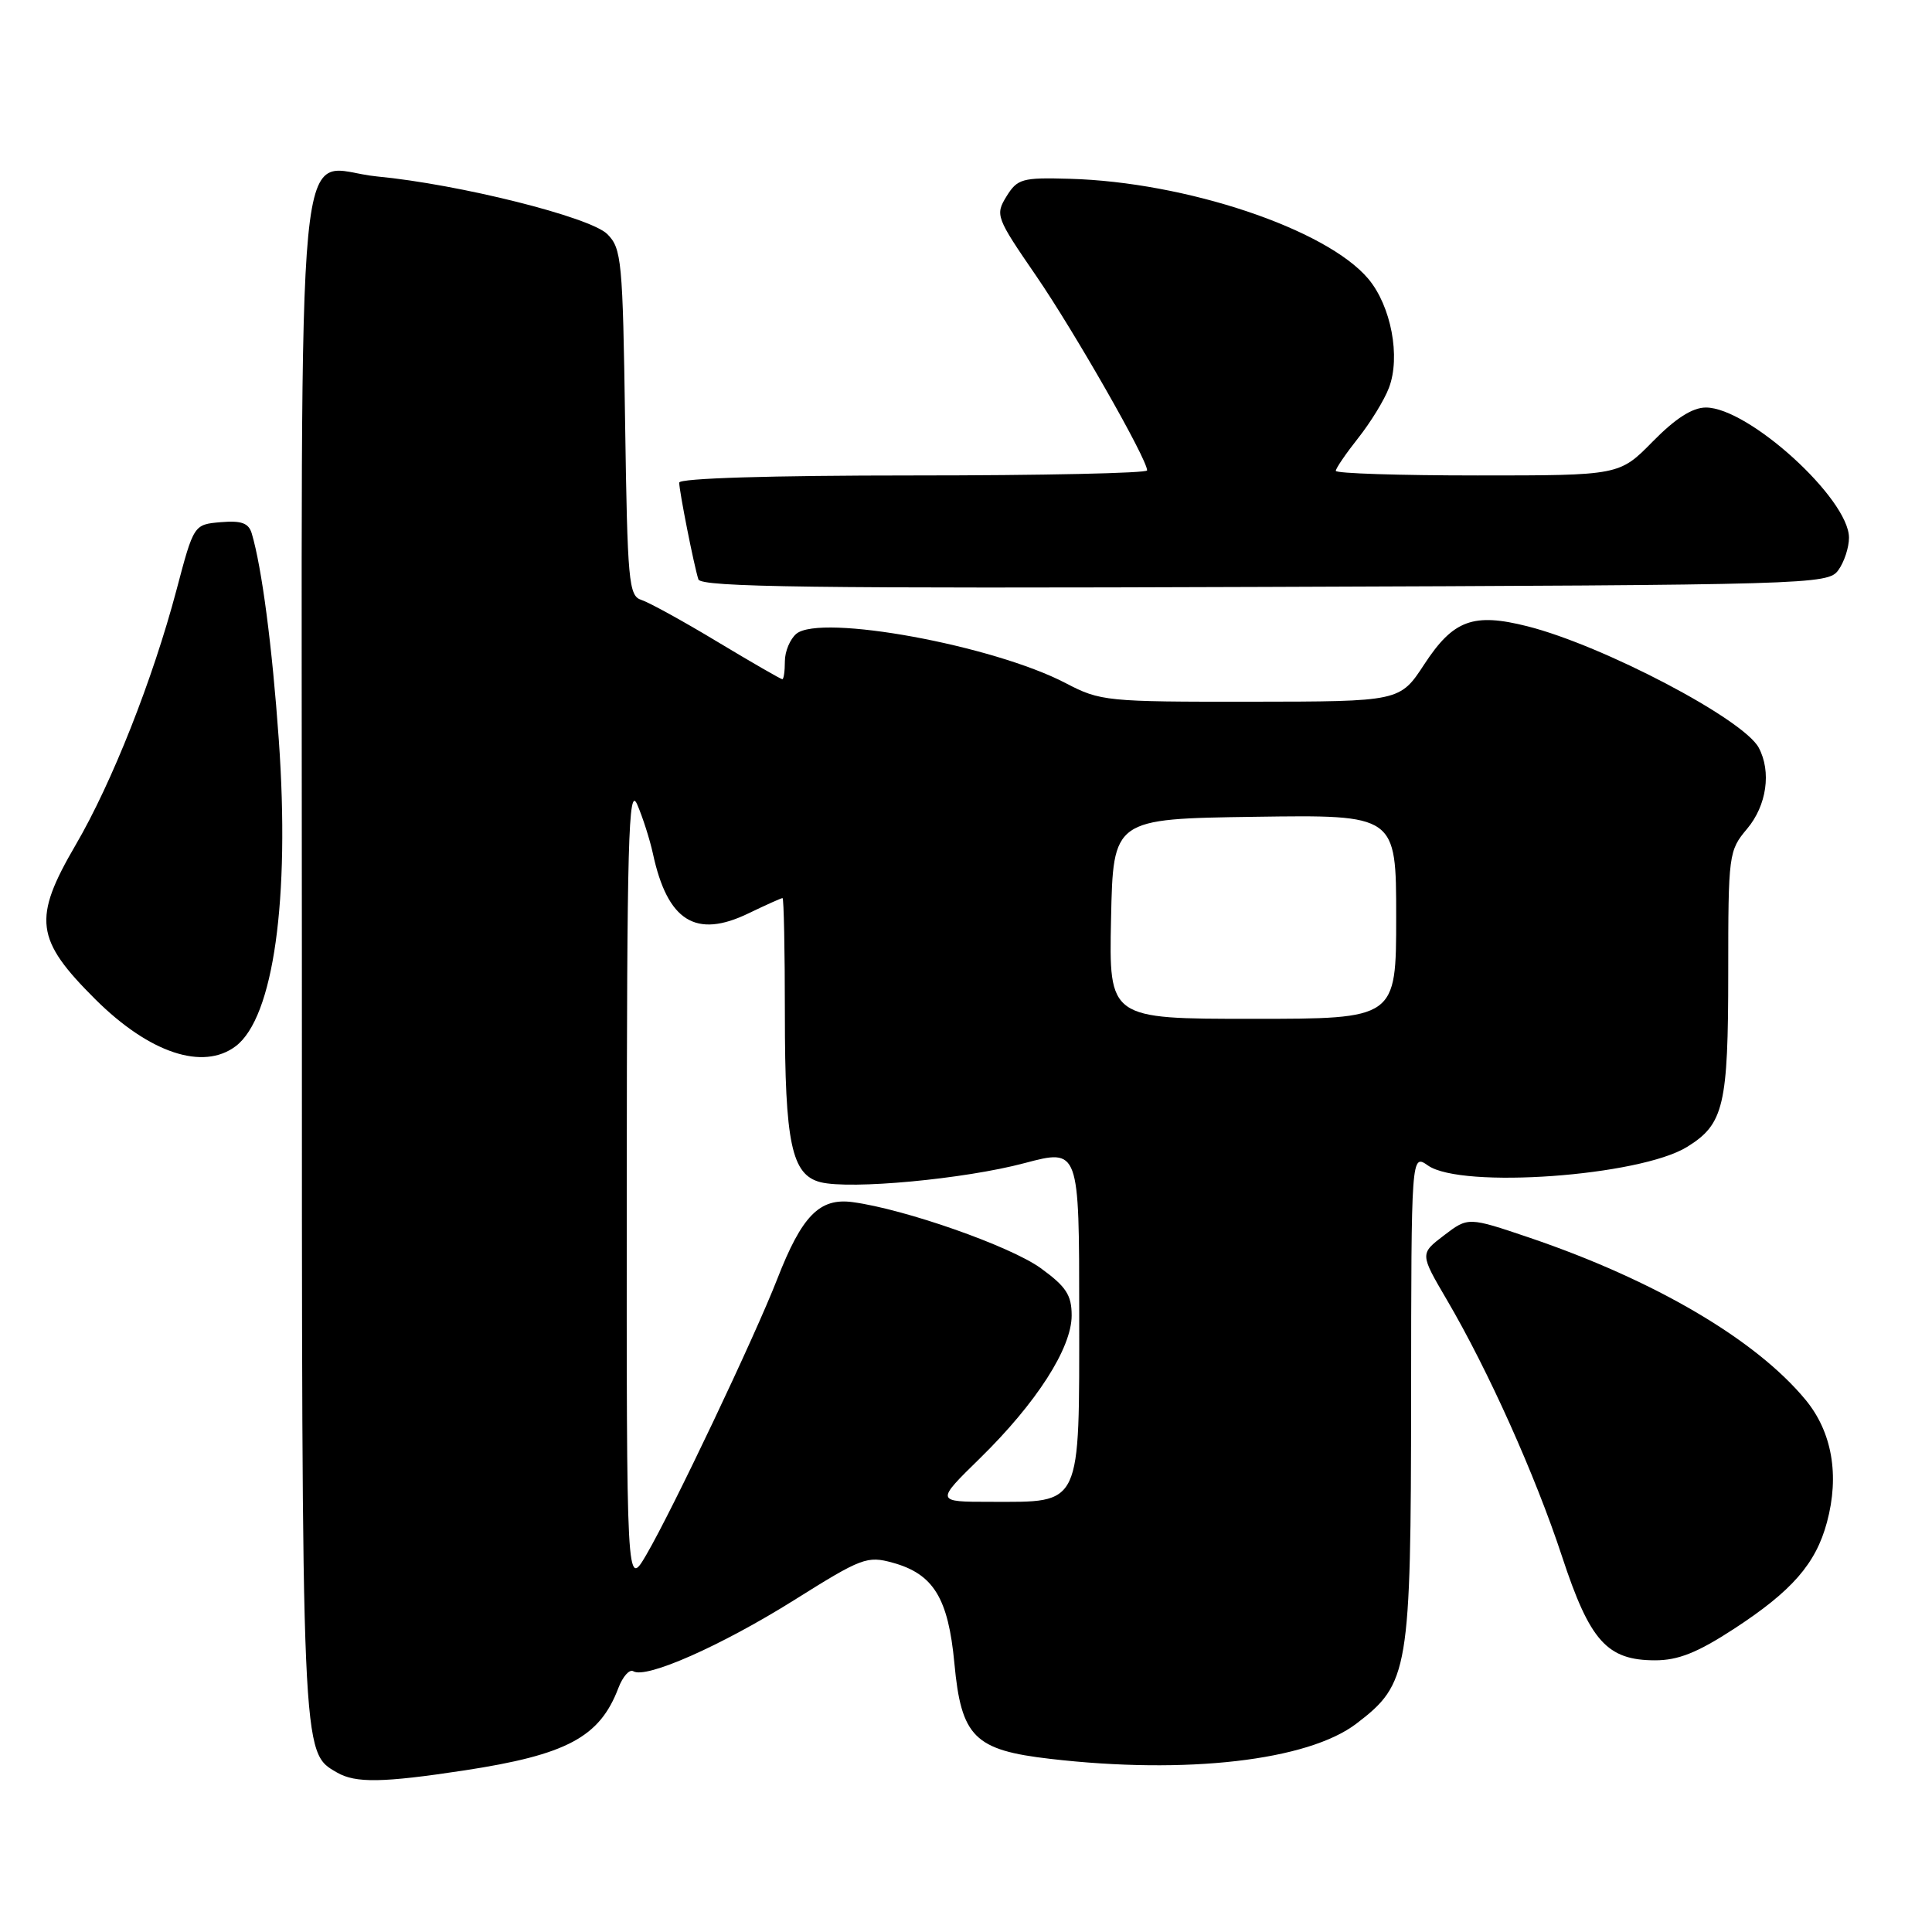 <?xml version="1.0" encoding="UTF-8" standalone="no"?>
<!DOCTYPE svg PUBLIC "-//W3C//DTD SVG 1.1//EN" "http://www.w3.org/Graphics/SVG/1.1/DTD/svg11.dtd" >
<svg xmlns="http://www.w3.org/2000/svg" xmlns:xlink="http://www.w3.org/1999/xlink" version="1.1" viewBox="0 0 256 256">
 <g >
 <path fill="currentColor"
d=" M 61.52 234.59 C 75.09 232.52 79.46 230.19 81.93 223.69 C 82.52 222.14 83.41 221.14 83.92 221.45 C 85.60 222.49 95.61 218.05 105.25 212.01 C 114.17 206.41 114.90 206.13 118.30 207.07 C 123.69 208.56 125.65 211.76 126.46 220.38 C 127.37 230.17 129.10 231.90 139.18 233.06 C 157.20 235.15 173.30 233.30 179.73 228.39 C 186.68 223.09 186.95 221.44 186.98 185.19 C 187.00 152.89 187.00 152.89 189.22 154.44 C 193.66 157.55 217.28 155.85 223.55 151.97 C 228.42 148.96 229.00 146.51 229.00 128.85 C 229.00 113.18 229.06 112.72 231.50 109.82 C 234.10 106.73 234.74 102.25 233.04 99.07 C 231.01 95.28 212.43 85.53 202.41 82.99 C 195.22 81.17 192.58 82.14 188.74 88.00 C 185.50 92.96 185.50 92.96 165.73 92.98 C 146.63 93.00 145.80 92.92 141.23 90.53 C 131.61 85.50 108.74 81.31 105.52 83.98 C 104.69 84.68 104.00 86.31 104.00 87.62 C 104.00 88.93 103.85 90.00 103.66 90.00 C 103.47 90.00 99.60 87.77 95.06 85.04 C 90.52 82.30 85.98 79.81 84.98 79.49 C 83.31 78.96 83.14 77.11 82.83 55.98 C 82.52 34.51 82.37 32.92 80.47 31.02 C 78.20 28.76 60.88 24.42 49.95 23.38 C 38.92 22.32 40.00 11.16 40.00 126.60 C 40.00 233.49 39.94 232.13 44.66 234.87 C 47.11 236.29 50.72 236.23 61.52 234.59 Z  M 229.70 215.87 C 237.44 210.83 240.60 207.22 242.08 201.71 C 243.76 195.48 242.76 189.75 239.26 185.50 C 232.67 177.51 219.27 169.64 202.67 164.00 C 194.54 161.25 194.54 161.25 191.34 163.69 C 188.14 166.13 188.14 166.13 191.72 172.24 C 197.21 181.60 203.43 195.47 206.98 206.25 C 210.67 217.47 212.94 220.00 219.32 220.00 C 222.37 220.00 224.92 218.98 229.70 215.87 Z  M 31.24 138.62 C 36.24 134.82 38.44 119.17 36.94 98.00 C 36.06 85.60 34.70 75.22 33.36 70.69 C 32.95 69.31 32.00 68.96 29.26 69.19 C 25.68 69.50 25.68 69.50 23.39 78.16 C 20.24 90.05 14.84 103.71 10.03 111.95 C 4.31 121.75 4.66 124.48 12.65 132.43 C 19.80 139.54 26.91 141.90 31.24 138.62 Z  M 243.58 75.56 C 244.36 74.49 245.00 72.55 245.00 71.25 C 245.00 66.10 231.70 54.00 226.04 54.00 C 224.25 54.00 222.01 55.44 219.00 58.50 C 214.58 63.00 214.58 63.00 195.79 63.00 C 185.46 63.00 177.00 62.73 177.00 62.39 C 177.00 62.06 178.34 60.10 179.97 58.04 C 181.60 55.98 183.44 52.99 184.04 51.39 C 185.61 47.29 184.33 40.55 181.31 36.95 C 175.75 30.34 157.13 24.11 141.71 23.69 C 135.43 23.51 134.81 23.69 133.36 26.03 C 131.86 28.48 131.98 28.82 137.28 36.53 C 142.37 43.95 152.00 60.82 152.00 62.33 C 152.00 62.70 138.05 63.00 121.00 63.00 C 102.07 63.00 90.00 63.37 90.00 63.95 C 90.00 65.09 91.96 74.97 92.54 76.77 C 92.87 77.80 107.80 77.99 167.56 77.77 C 240.09 77.51 242.20 77.45 243.58 75.56 Z  M 83.05 157.00 C 83.07 111.26 83.27 103.95 84.43 106.59 C 85.17 108.30 86.10 111.22 86.51 113.09 C 88.44 122.06 92.19 124.41 99.19 121.02 C 101.49 119.91 103.52 119.00 103.69 119.00 C 103.86 119.00 104.00 125.91 104.00 134.35 C 104.00 151.48 104.89 155.68 108.73 156.65 C 112.70 157.64 127.79 156.24 135.75 154.12 C 143.00 152.20 143.00 152.20 143.00 174.04 C 143.00 199.93 143.44 199.00 131.25 199.00 C 123.95 199.00 123.95 199.00 129.86 193.22 C 137.33 185.90 142.00 178.64 142.00 174.31 C 142.00 171.60 141.27 170.48 137.89 168.03 C 133.86 165.12 119.95 160.23 113.00 159.29 C 108.60 158.69 106.26 161.07 102.98 169.50 C 100.04 177.06 89.13 200.04 85.65 206.00 C 83.02 210.50 83.02 210.50 83.05 157.00 Z  M 147.22 121.75 C 147.50 108.50 147.50 108.50 166.25 108.23 C 185.00 107.96 185.00 107.96 185.00 121.48 C 185.00 135.00 185.00 135.00 165.97 135.00 C 146.94 135.00 146.94 135.00 147.22 121.75 Z "/>
</g>
</svg>